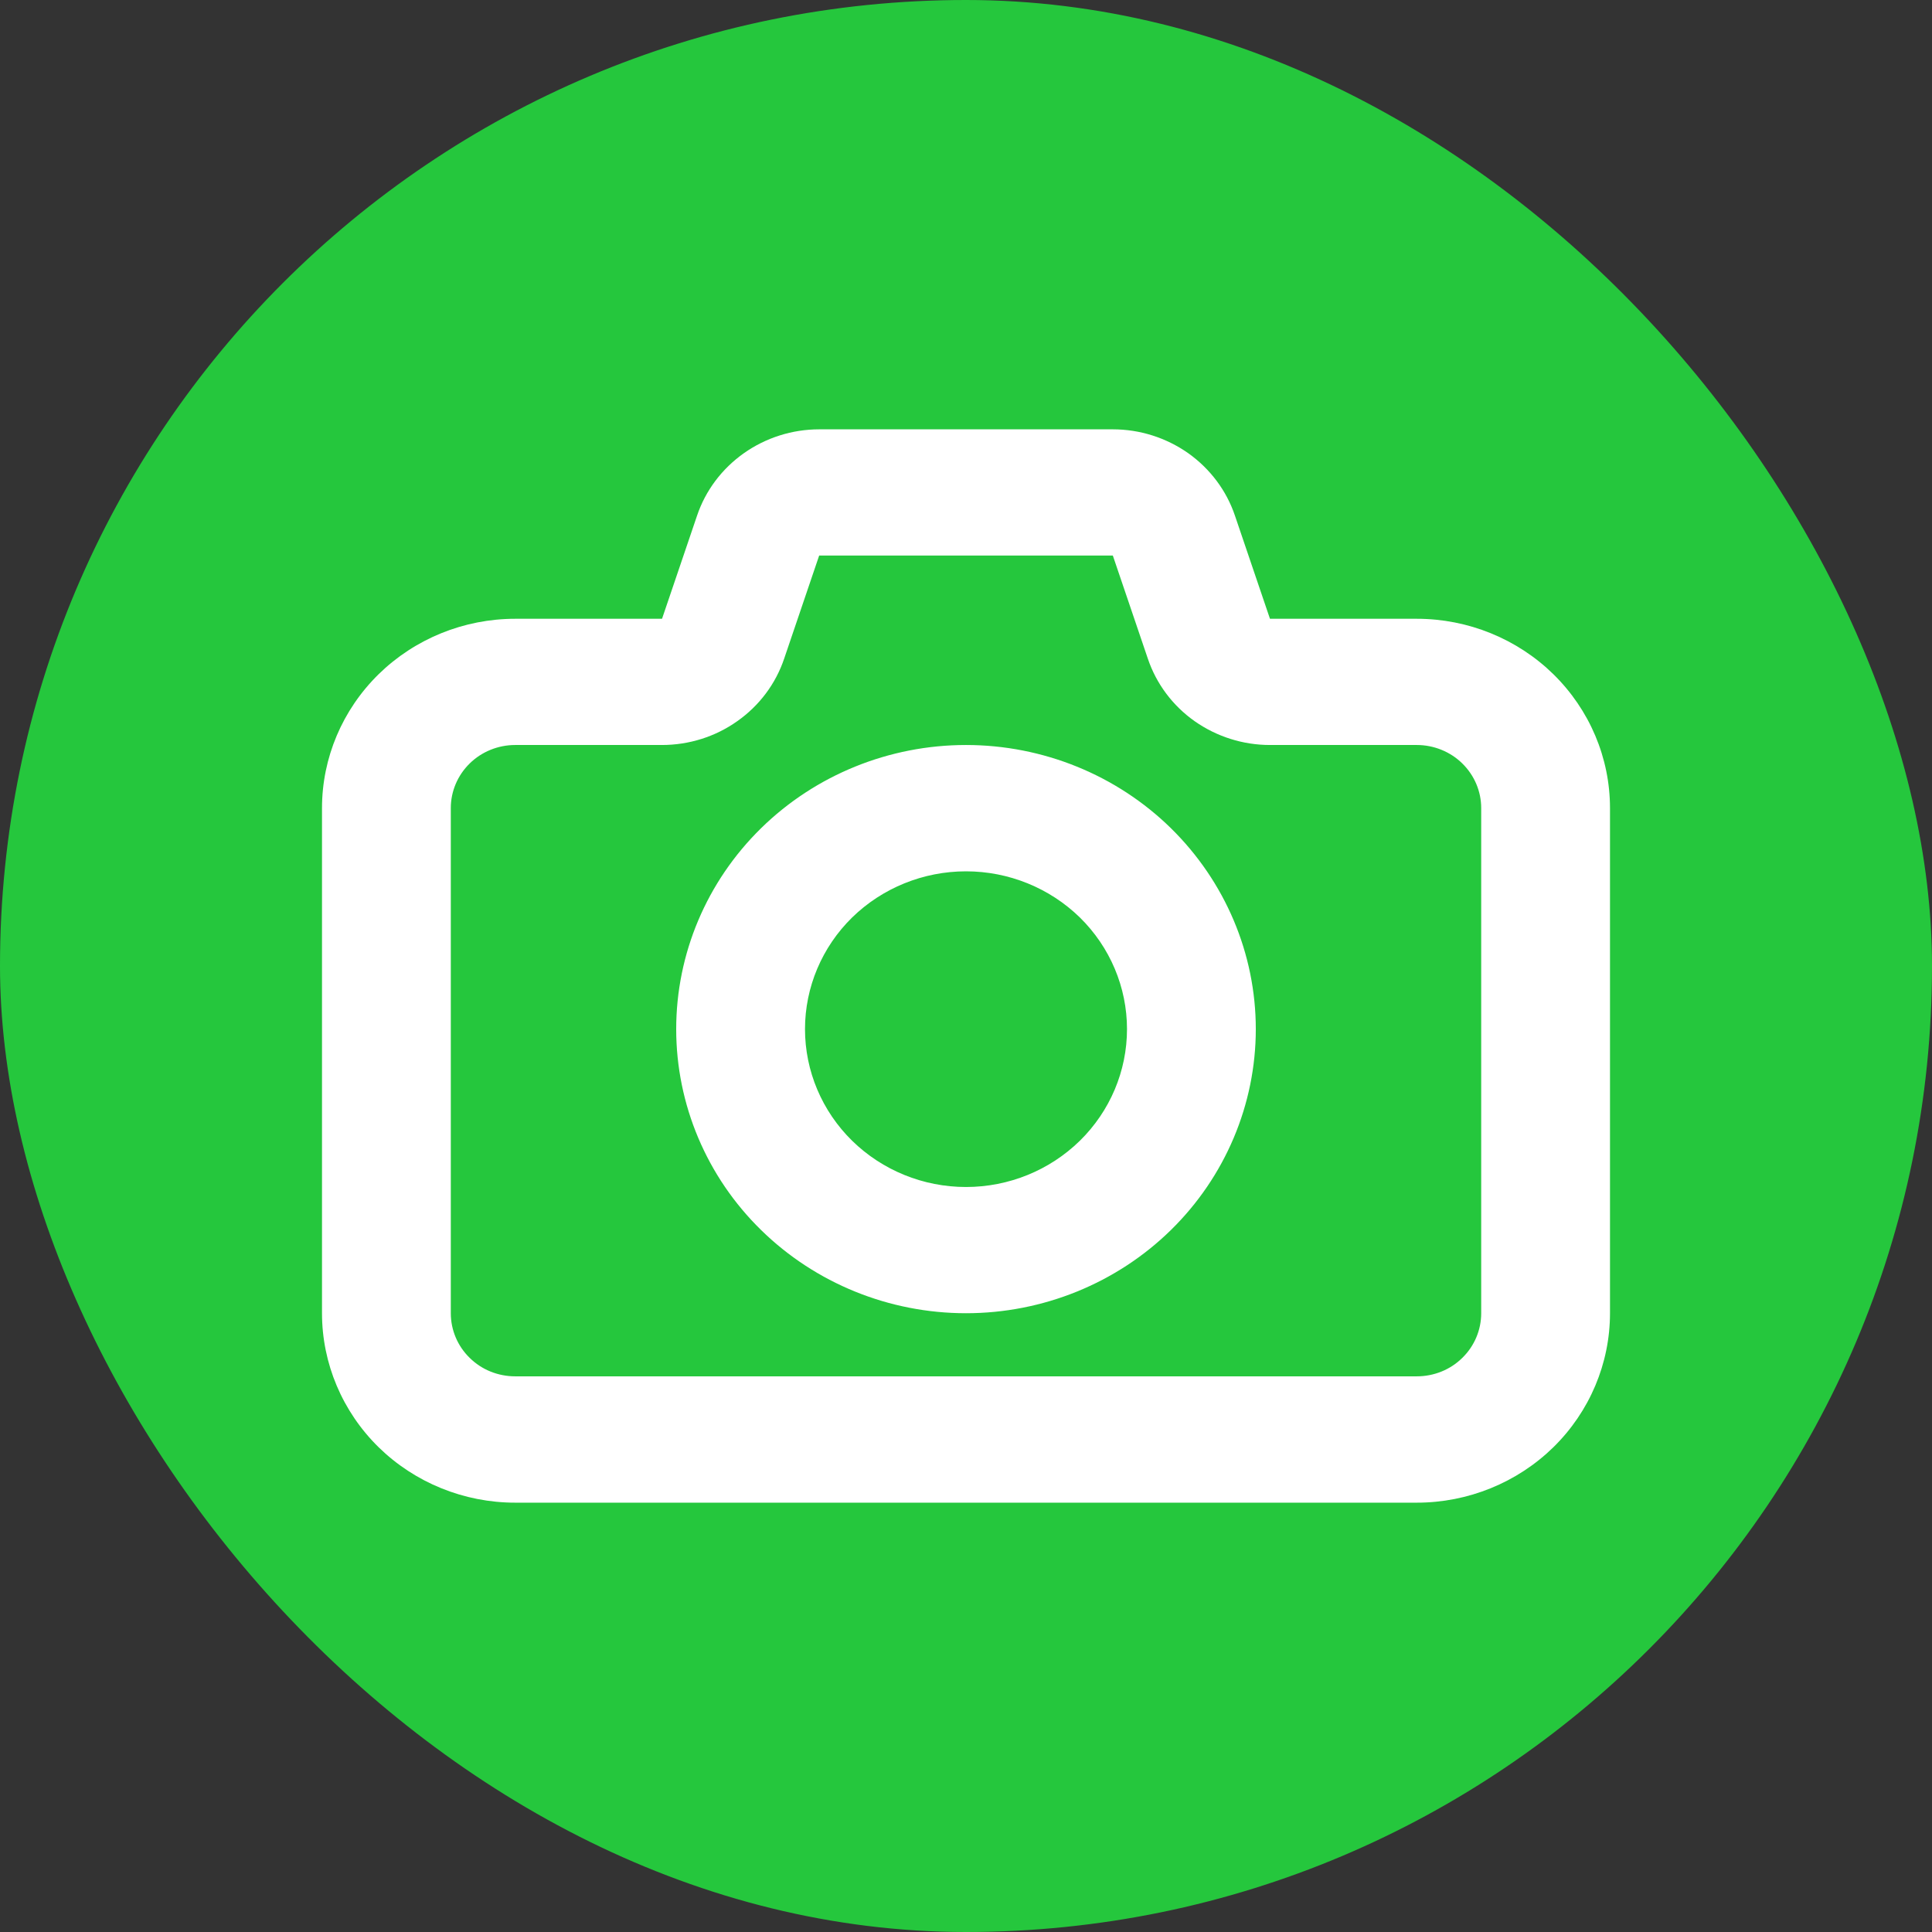 <svg width="18" height="18" viewBox="0 0 18 18" fill="none" xmlns="http://www.w3.org/2000/svg">
<rect x="0" y="0" width="18" height="18" fill="#333333" stroke="none"/>
<rect width="18" height="18" rx="9" fill="#25C73D"/>
<path fill-rule="evenodd" clip-rule="evenodd" d="M10.368 4C10.62 4 10.865 4.078 11.07 4.222C11.274 4.367 11.427 4.57 11.506 4.805L11.832 5.765H13.2C13.677 5.765 14.135 5.951 14.473 6.282C14.81 6.613 15 7.061 15 7.529V12.235C15 12.703 14.81 13.152 14.473 13.483C14.135 13.814 13.677 14 13.2 14H4.8C4.323 14 3.865 13.814 3.527 13.483C3.19 13.152 3 12.703 3 12.235V7.529C3 7.061 3.19 6.613 3.527 6.282C3.865 5.951 4.323 5.765 4.8 5.765H6.168L6.494 4.805C6.573 4.57 6.726 4.367 6.931 4.222C7.135 4.078 7.381 4 7.633 4H10.368ZM10.368 5.176H7.632L7.306 6.136C7.227 6.371 7.074 6.575 6.869 6.719C6.665 6.864 6.419 6.941 6.167 6.941H4.8C4.641 6.941 4.488 7.003 4.376 7.113C4.263 7.224 4.2 7.373 4.2 7.529V12.235C4.2 12.391 4.263 12.541 4.376 12.651C4.488 12.762 4.641 12.823 4.8 12.823H13.2C13.359 12.823 13.512 12.762 13.624 12.651C13.737 12.541 13.8 12.391 13.8 12.235V7.529C13.8 7.373 13.737 7.224 13.624 7.113C13.512 7.003 13.359 6.941 13.2 6.941H11.832C11.58 6.941 11.335 6.863 11.13 6.719C10.926 6.575 10.773 6.371 10.694 6.136L10.368 5.176ZM7.5 9.588C7.5 9.198 7.658 8.824 7.939 8.548C8.221 8.273 8.602 8.118 9 8.118C9.398 8.118 9.779 8.273 10.061 8.548C10.342 8.824 10.5 9.198 10.5 9.588C10.5 9.978 10.342 10.352 10.061 10.628C9.779 10.904 9.398 11.059 9 11.059C8.602 11.059 8.221 10.904 7.939 10.628C7.658 10.352 7.5 9.978 7.5 9.588ZM9 6.941C8.284 6.941 7.597 7.22 7.091 7.716C6.584 8.213 6.3 8.886 6.3 9.588C6.3 10.29 6.584 10.964 7.091 11.46C7.597 11.956 8.284 12.235 9 12.235C9.716 12.235 10.403 11.956 10.909 11.46C11.415 10.964 11.7 10.29 11.7 9.588C11.7 8.886 11.415 8.213 10.909 7.716C10.403 7.22 9.716 6.941 9 6.941Z" fill="white"/>
</svg>
